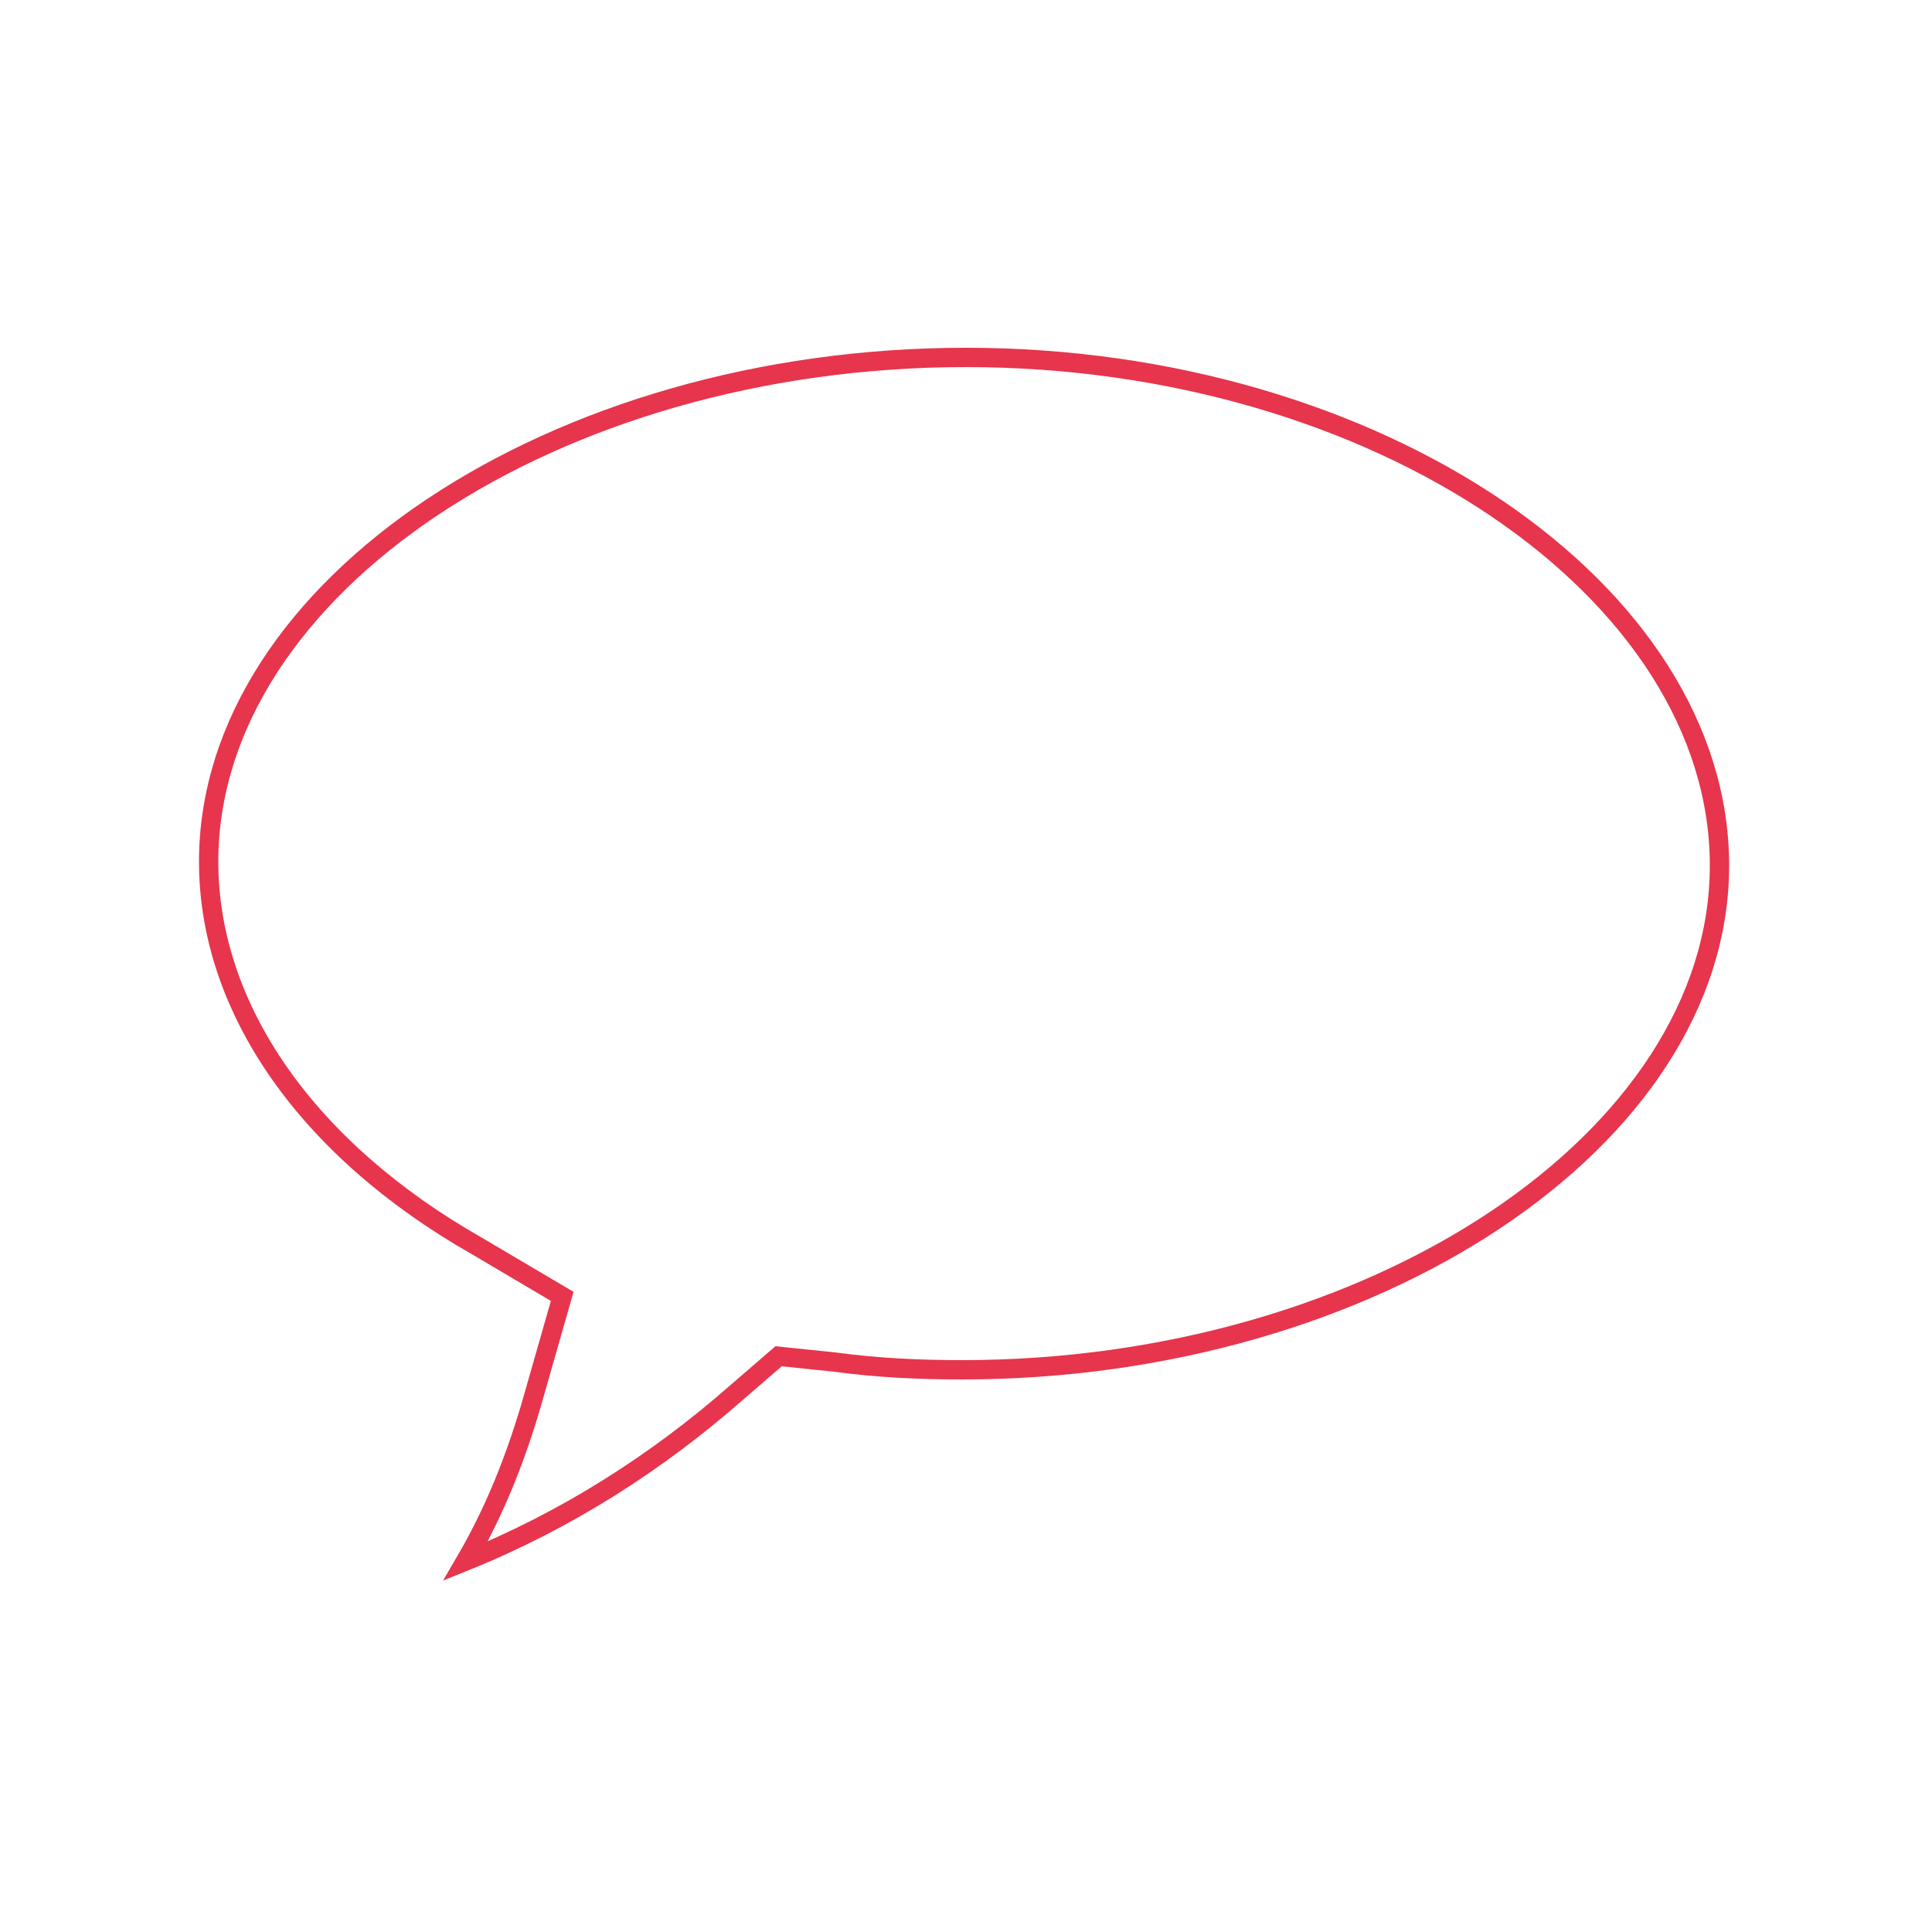 <?xml version="1.0" encoding="utf-8"?>
<!-- Generator: Adobe Illustrator 19.1.0, SVG Export Plug-In . SVG Version: 6.00 Build 0)  -->
<svg version="1.1" id="Layer_1" xmlns="http://www.w3.org/2000/svg" xmlns:xlink="http://www.w3.org/1999/xlink" x="0px" y="0px"
	 viewBox="0 0 100 100" style="enable-background:new 0 0 100 100;" xml:space="preserve">
<style type="text/css">
	.st0{fill:none;stroke:#E6354D;}
</style>
<path class="st0" d="M10.8,44.6c0,7.6,5.1,14.9,13.9,19.9l4.4,2.6l-1.4,4.9c-1,3.6-2.2,6.4-3.6,8.8c5.2-2.1,9.9-5.1,14-8.7l2.2-1.9
	l2.9,0.3c2.2,0.3,4.4,0.4,6.6,0.4c21.2,0,39.2-11.9,39.2-26.1S71.3,18.5,50,18.5S10.8,30.4,10.8,44.6z"/>
</svg>
